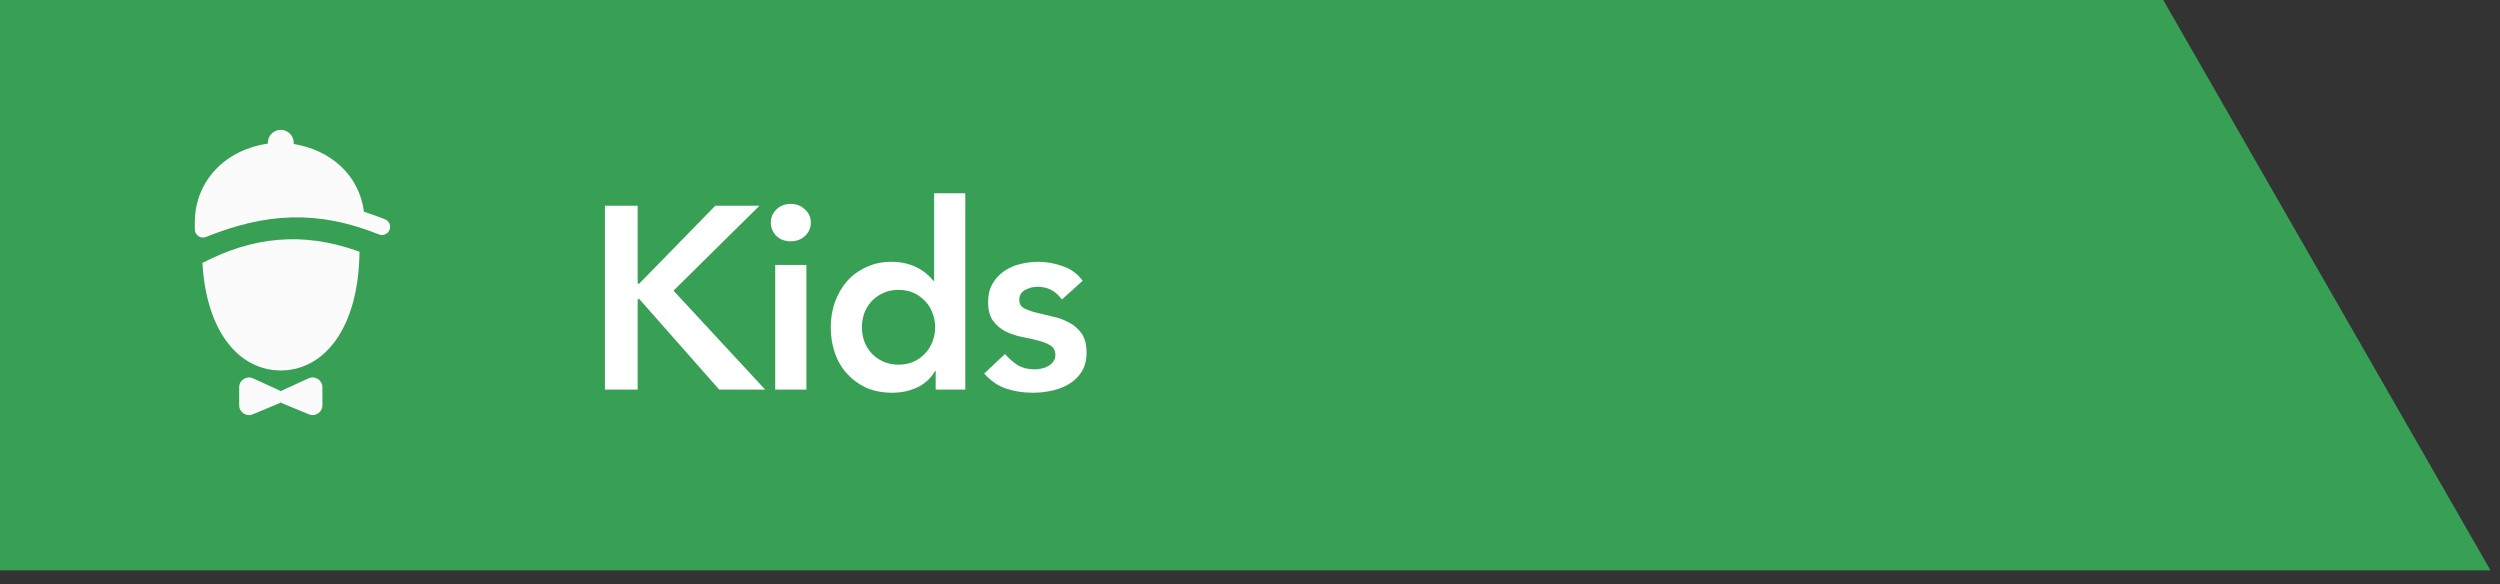 <svg fill="none" height="18" viewBox="0 0 77 18" width="77" xmlns="http://www.w3.org/2000/svg">
    <rect x="0" y="0" width="77" height="18" fill="#333333" stroke="none"/>
    <path d="M0 0H66.628L76.707 17.567H0V0Z" fill="#38A055" />
    <path
        d="M18.632 6.336H19.64V8.736H19.688L22.032 6.336H23.392L20.744 8.952L23.568 12H22.152L19.696 9.216H19.64V12H18.632V6.336ZM23.877 8.16H24.837V12H23.877V8.16ZM23.741 6.856C23.741 6.701 23.797 6.568 23.909 6.456C24.026 6.339 24.173 6.28 24.349 6.28C24.525 6.28 24.671 6.336 24.789 6.448C24.911 6.555 24.973 6.691 24.973 6.856C24.973 7.021 24.911 7.16 24.789 7.272C24.671 7.379 24.525 7.432 24.349 7.432C24.173 7.432 24.026 7.376 23.909 7.264C23.797 7.147 23.741 7.011 23.741 6.856ZM28.819 11.424H28.803C28.664 11.659 28.477 11.829 28.243 11.936C28.008 12.043 27.755 12.096 27.483 12.096C27.184 12.096 26.917 12.045 26.683 11.944C26.453 11.837 26.256 11.693 26.091 11.512C25.925 11.331 25.8 11.117 25.715 10.872C25.629 10.627 25.587 10.363 25.587 10.08C25.587 9.797 25.632 9.533 25.723 9.288C25.813 9.043 25.939 8.829 26.099 8.648C26.264 8.467 26.461 8.325 26.691 8.224C26.92 8.117 27.171 8.064 27.443 8.064C27.624 8.064 27.784 8.083 27.923 8.12C28.061 8.157 28.184 8.205 28.291 8.264C28.397 8.323 28.488 8.387 28.563 8.456C28.637 8.52 28.699 8.584 28.747 8.648H28.771V5.952H29.731V12H28.819V11.424ZM26.547 10.08C26.547 10.229 26.571 10.373 26.619 10.512C26.672 10.651 26.747 10.773 26.843 10.88C26.944 10.987 27.064 11.072 27.203 11.136C27.341 11.2 27.499 11.232 27.675 11.232C27.851 11.232 28.008 11.2 28.147 11.136C28.285 11.072 28.403 10.987 28.499 10.88C28.6 10.773 28.675 10.651 28.723 10.512C28.776 10.373 28.803 10.229 28.803 10.08C28.803 9.931 28.776 9.787 28.723 9.648C28.675 9.509 28.6 9.387 28.499 9.28C28.403 9.173 28.285 9.088 28.147 9.024C28.008 8.96 27.851 8.928 27.675 8.928C27.499 8.928 27.341 8.96 27.203 9.024C27.064 9.088 26.944 9.173 26.843 9.28C26.747 9.387 26.672 9.509 26.619 9.648C26.571 9.787 26.547 9.931 26.547 10.08ZM32.706 9.224C32.519 8.963 32.268 8.832 31.954 8.832C31.826 8.832 31.7 8.864 31.578 8.928C31.455 8.992 31.394 9.096 31.394 9.24C31.394 9.357 31.444 9.443 31.546 9.496C31.647 9.549 31.775 9.595 31.93 9.632C32.084 9.669 32.25 9.709 32.426 9.752C32.607 9.789 32.775 9.851 32.93 9.936C33.084 10.016 33.212 10.128 33.314 10.272C33.415 10.416 33.466 10.613 33.466 10.864C33.466 11.093 33.415 11.288 33.314 11.448C33.218 11.603 33.09 11.728 32.93 11.824C32.775 11.92 32.599 11.989 32.402 12.032C32.204 12.075 32.007 12.096 31.81 12.096C31.511 12.096 31.236 12.053 30.986 11.968C30.735 11.883 30.511 11.728 30.314 11.504L30.954 10.904C31.076 11.043 31.207 11.157 31.346 11.248C31.49 11.333 31.663 11.376 31.866 11.376C31.935 11.376 32.007 11.368 32.082 11.352C32.156 11.336 32.226 11.309 32.29 11.272C32.354 11.235 32.404 11.189 32.442 11.136C32.484 11.077 32.506 11.011 32.506 10.936C32.506 10.803 32.455 10.704 32.354 10.64C32.252 10.576 32.124 10.525 31.97 10.488C31.815 10.445 31.647 10.408 31.466 10.376C31.29 10.339 31.124 10.283 30.97 10.208C30.815 10.128 30.687 10.019 30.586 9.88C30.484 9.741 30.434 9.549 30.434 9.304C30.434 9.091 30.476 8.907 30.562 8.752C30.652 8.592 30.77 8.461 30.914 8.36C31.058 8.259 31.223 8.184 31.41 8.136C31.596 8.088 31.786 8.064 31.978 8.064C32.234 8.064 32.487 8.109 32.738 8.2C32.988 8.285 33.191 8.435 33.346 8.648L32.706 9.224Z"
        fill="white" />
    <path clip-rule="evenodd"
        d="M9.046 4.434L9.046 4.425C9.047 4.417 9.047 4.408 9.047 4.399C9.047 4.179 8.868 4 8.648 4C8.428 4 8.249 4.179 8.249 4.399C8.249 4.408 8.249 4.416 8.25 4.424C6.978 4.602 6 5.54 6 6.861V7.015C6 7.024 6 7.033 6.001 7.042C5.998 7.081 6.003 7.12 6.018 7.159C6.07 7.288 6.216 7.35 6.345 7.298C8.178 6.562 9.762 6.455 11.671 7.22C11.8 7.272 11.946 7.21 11.997 7.081C12.049 6.952 11.986 6.806 11.858 6.754C11.638 6.666 11.422 6.589 11.21 6.522C11.062 5.379 10.176 4.621 9.046 4.434ZM11.073 7.753C9.282 7.099 7.73 7.321 6.235 8.099C6.358 10.257 7.392 11.41 8.648 11.41C9.97 11.41 11.046 10.134 11.073 7.753ZM7.793 11.653C7.594 11.562 7.367 11.708 7.367 11.927V12.483C7.367 12.698 7.585 12.844 7.784 12.761L8.594 12.425C8.614 12.417 8.632 12.406 8.648 12.393C8.664 12.406 8.682 12.417 8.702 12.425L9.513 12.761C9.711 12.844 9.93 12.698 9.93 12.483V11.927C9.93 11.708 9.703 11.562 9.503 11.653L8.695 12.022C8.678 12.03 8.662 12.04 8.648 12.051C8.634 12.04 8.619 12.03 8.602 12.022L7.793 11.653Z"
        fill="#FBFBFB" fill-rule="evenodd" />
</svg>

